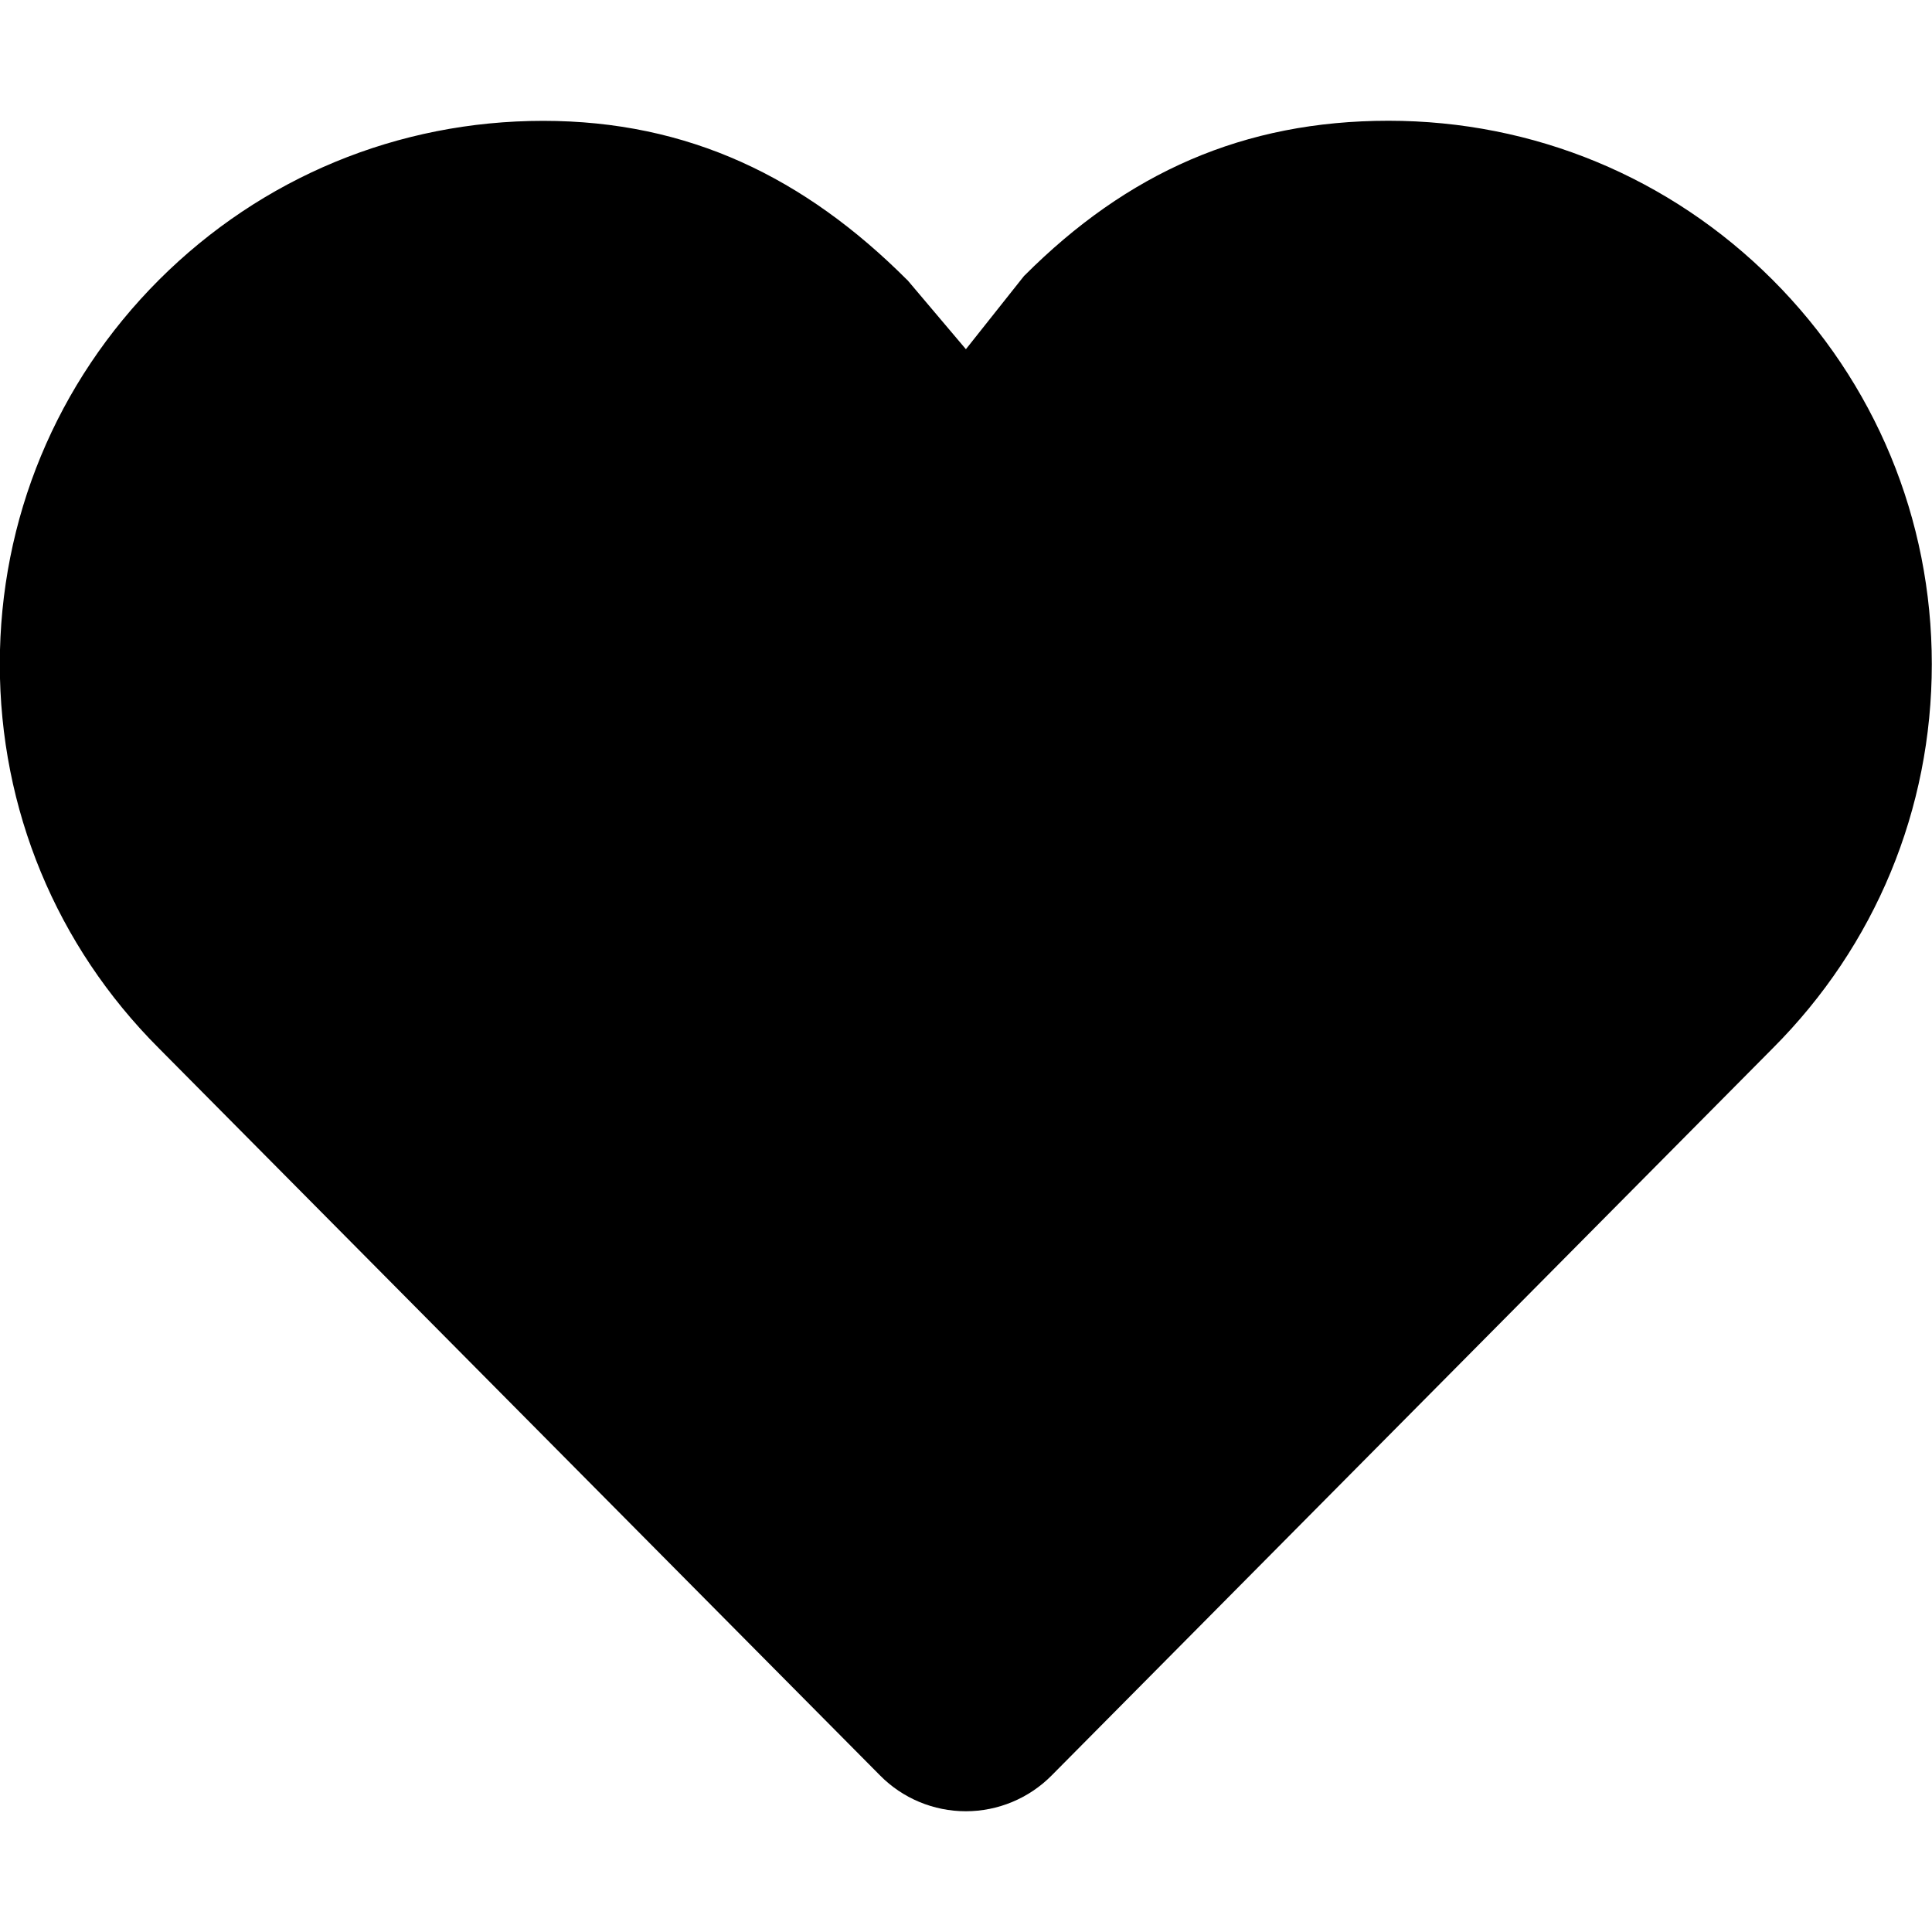 <!-- Generated by IcoMoon.io -->
<svg version="1.1" xmlns="http://www.w3.org/2000/svg" width="20" height="20" viewBox="0 0 20 20">
<title>heart</title>
<path d="M14.375 1.25c-1.502 0-2.707 0.539-3.769 1.602-0.001 0.001-0.001 0.001-0.002 0.002h-0.001l-0.604 0.761-0.604-0.714c-0.001-0.001-0.001-0.001-0.002-0.002h-0.001c-1.062-1.063-2.266-1.648-3.769-1.648s-2.915 0.585-3.978 1.647c-1.062 1.063-1.647 2.475-1.647 3.977 0 1.501 0.584 2.914 1.646 3.976l7.467 7.529c0.234 0.237 0.554 0.37 0.887 0.37s0.653-0.133 0.888-0.37l7.466-7.529c1.061-1.062 1.646-2.474 1.646-3.976s-0.586-2.915-1.648-3.978c-1.063-1.063-2.475-1.647-3.977-1.647v0z"></path>
</svg>

